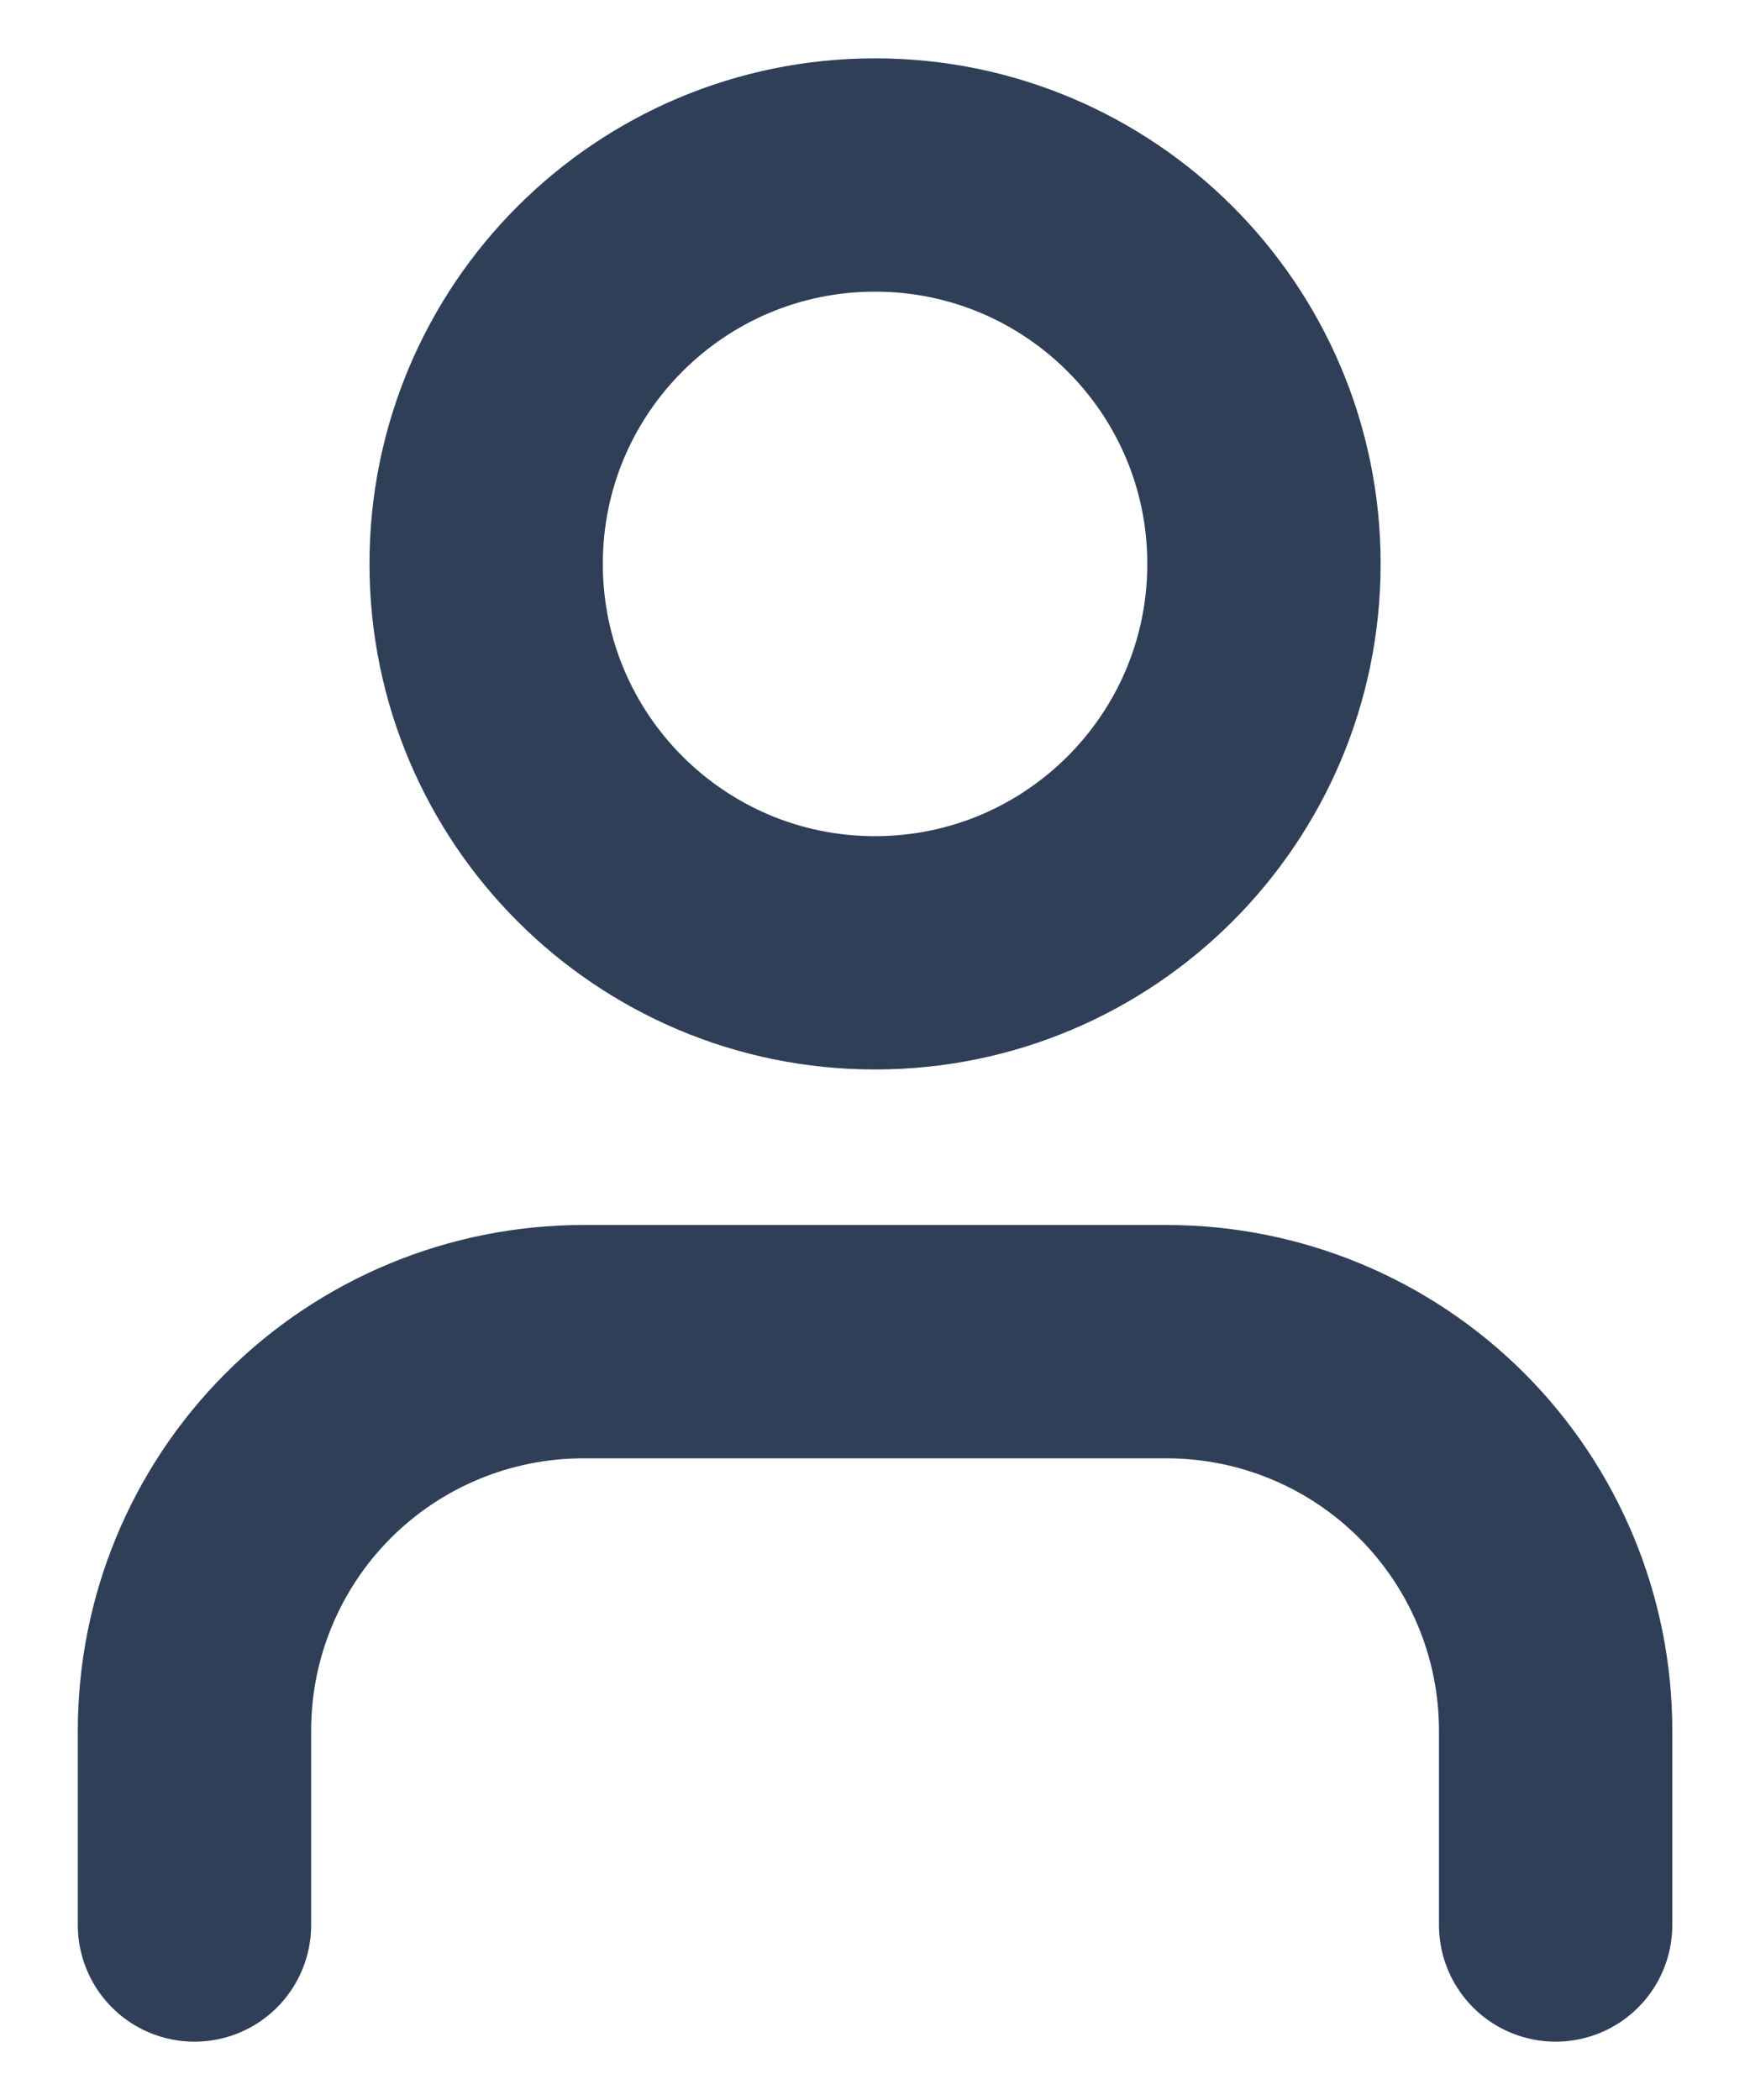 <svg width="15" height="18" viewBox="0 0 15 18" fill="none" xmlns="http://www.w3.org/2000/svg">
<path d="M13.334 16.5V14.833C13.334 13.949 12.982 13.101 12.357 12.476C11.732 11.851 10.884 11.5 10 11.5H5C4.116 11.5 3.268 11.851 2.643 12.476C2.018 13.101 1.667 13.949 1.667 14.833V16.5M10.834 4.833C10.834 6.674 9.341 8.167 7.5 8.167C5.659 8.167 4.167 6.674 4.167 4.833C4.167 2.992 5.659 1.5 7.5 1.5C9.341 1.5 10.834 2.992 10.834 4.833Z" stroke="#303F58" stroke-width="2" stroke-linecap="round" stroke-linejoin="round"/>
</svg>
